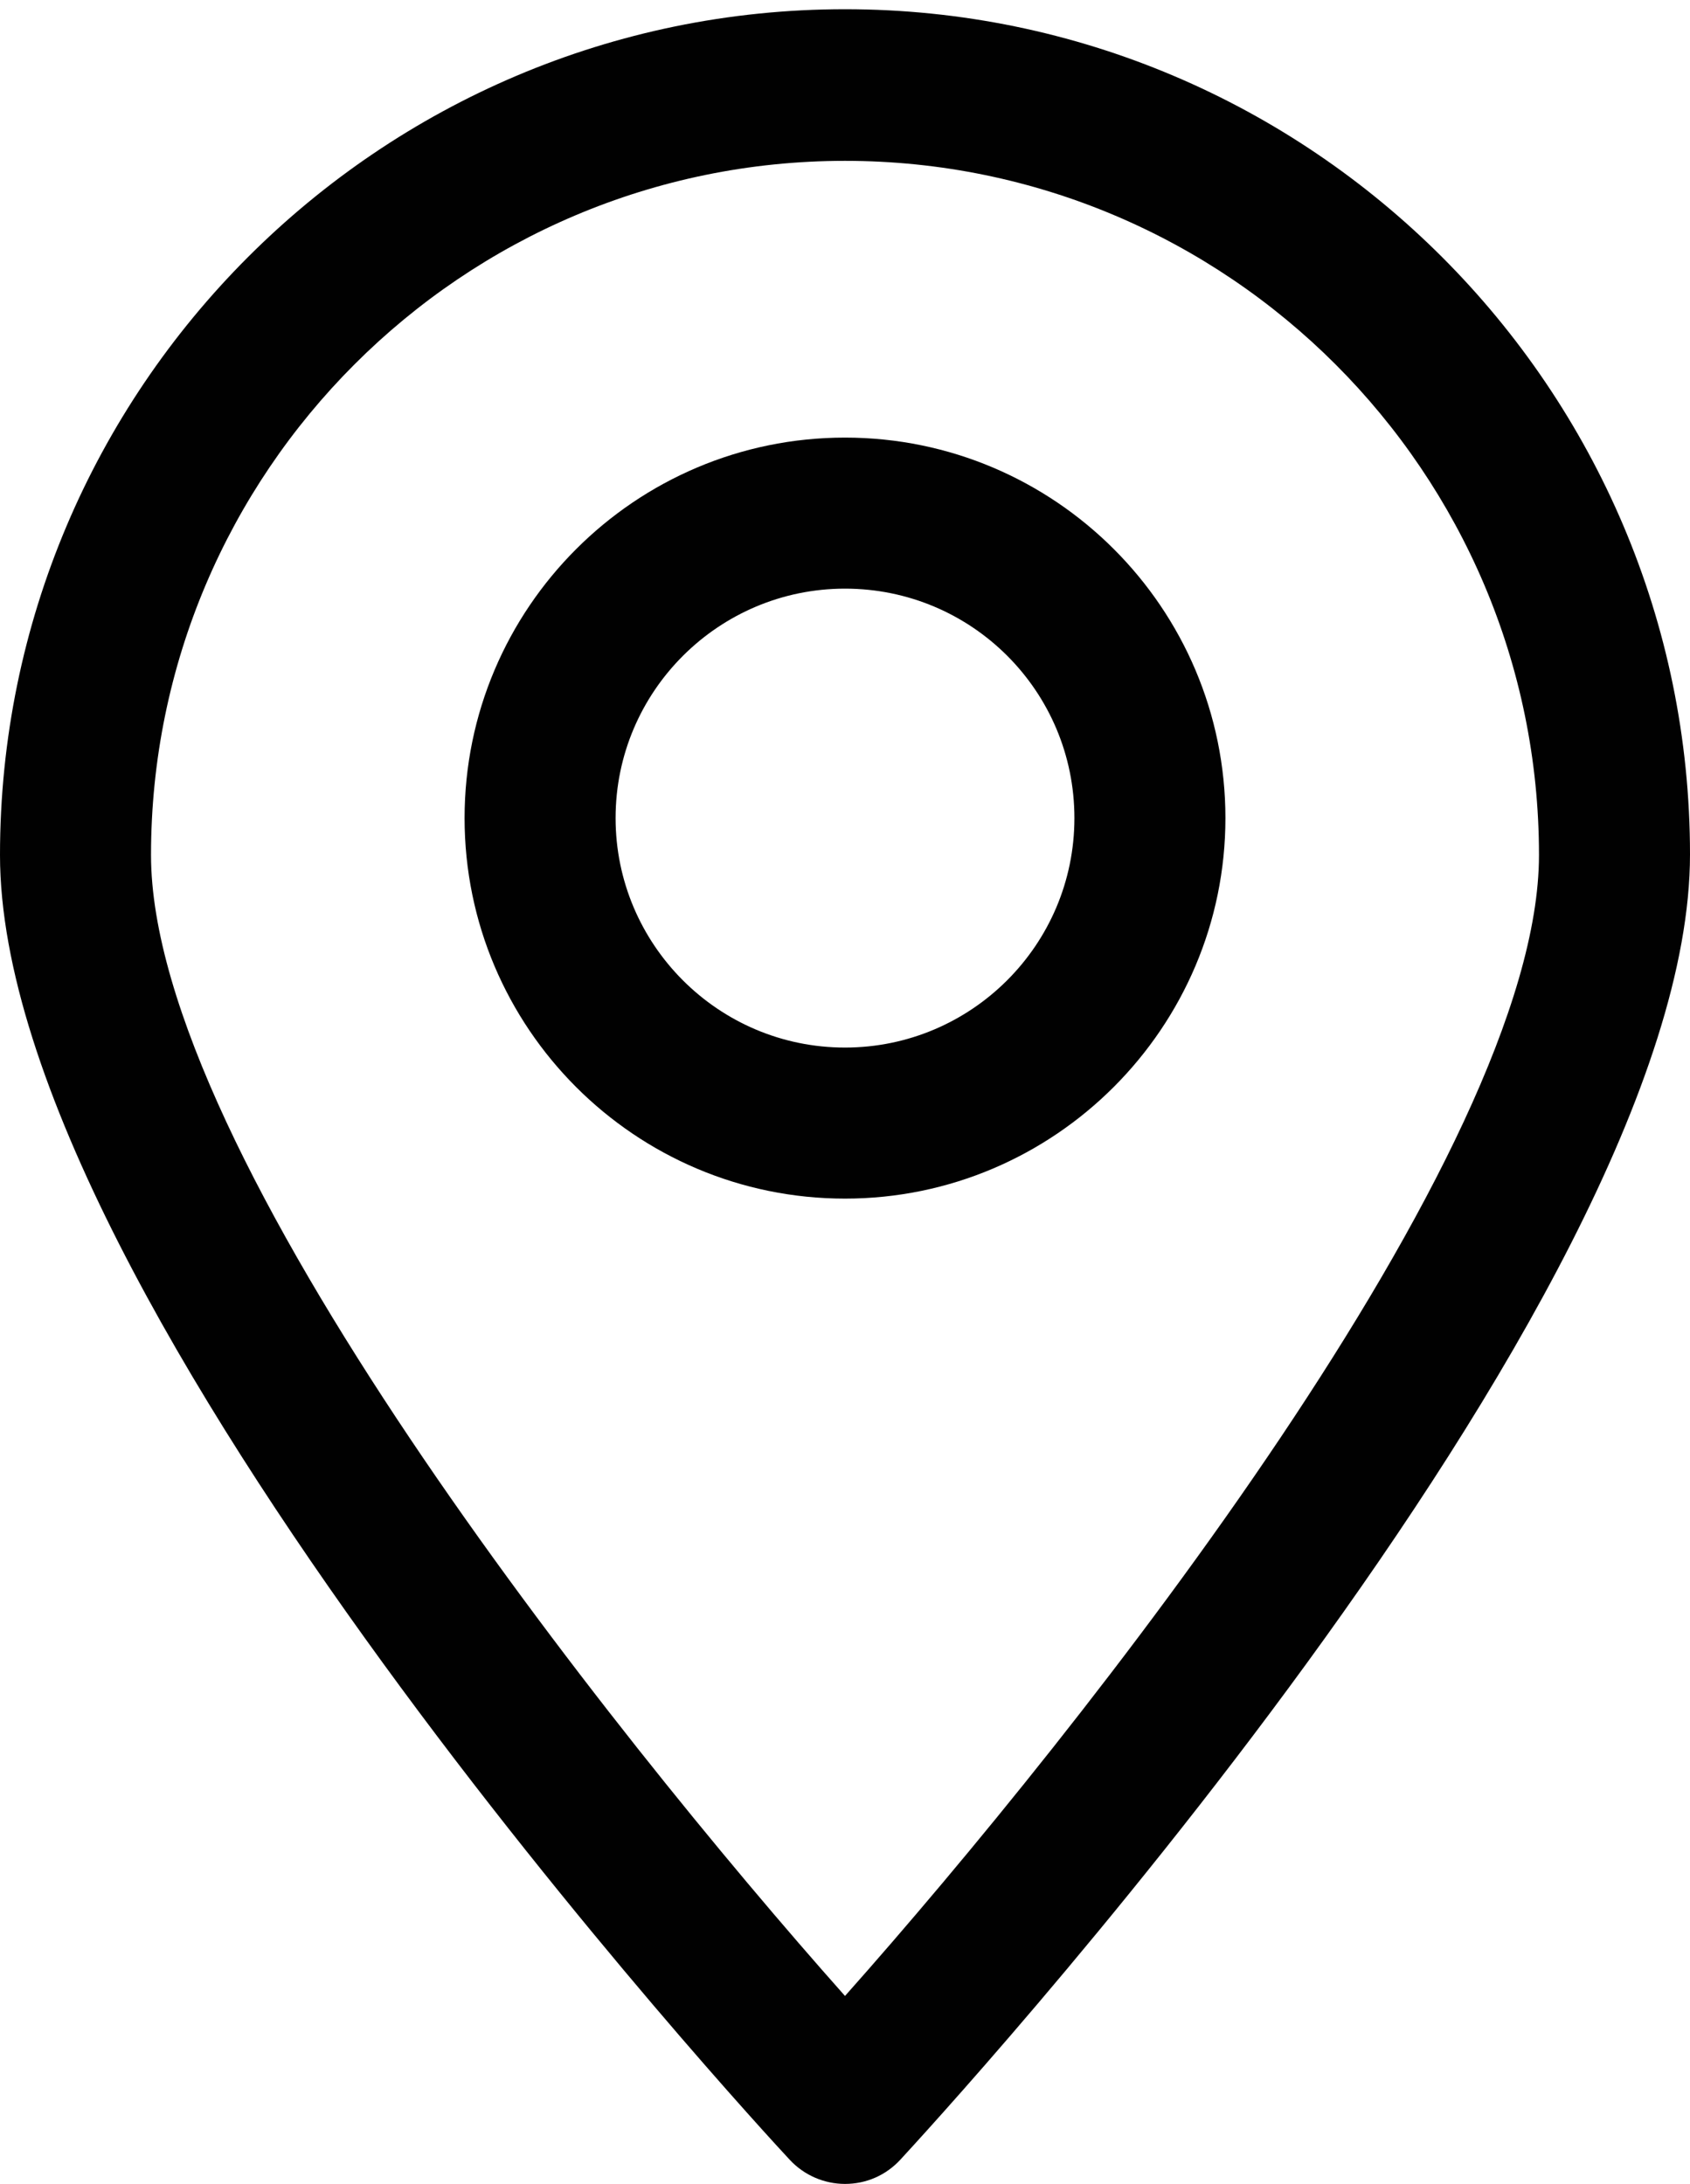 <?xml version="1.0" encoding="utf-8"?>
<!-- Generator: Adobe Illustrator 23.1.0, SVG Export Plug-In . SVG Version: 6.00 Build 0)  -->
<svg version="1.1" id="Layer_1" xmlns="http://www.w3.org/2000/svg" xmlns:xlink="http://www.w3.org/1999/xlink" x="0px" y="0px"
	 viewBox="0 0 29.32 37.88" style="enable-background:new 0 0 29.32 37.88;" xml:space="preserve">
<style type="text/css">
	.st0{fill:#010101;}
</style>
<g>
	<g>
		<path class="st0" d="M14.66,37.88L14.66,37.88c-0.36,0-0.71-0.15-0.96-0.42C13.14,36.86,0,22.62,0,14.83
			C0,6.74,6.58,0.16,14.66,0.16s14.66,6.58,14.66,14.66c0,7.8-13.14,22.03-13.7,22.64C15.37,37.73,15.03,37.88,14.66,37.88z
			 M14.66,2.79c-6.64,0-12.04,5.4-12.04,12.04c0,5.18,7.96,15.2,12.04,19.79C18.75,30.02,26.7,20,26.7,14.83
			C26.7,8.19,21.3,2.79,14.66,2.79z"/>
	</g>
	<g>
		<path class="st0" d="M14.66,20.79c-3.64,0-6.6-2.96-6.6-6.6c0-3.64,2.96-6.6,6.6-6.6c3.64,0,6.6,2.96,6.6,6.6
			C21.26,17.82,18.3,20.79,14.66,20.79z M14.66,10.21c-2.19,0-3.98,1.78-3.98,3.98c0,2.19,1.78,3.98,3.98,3.98
			c2.19,0,3.98-1.78,3.98-3.98C18.64,11.99,16.86,10.21,14.66,10.21z"/>
	</g>
</g>
</svg>
